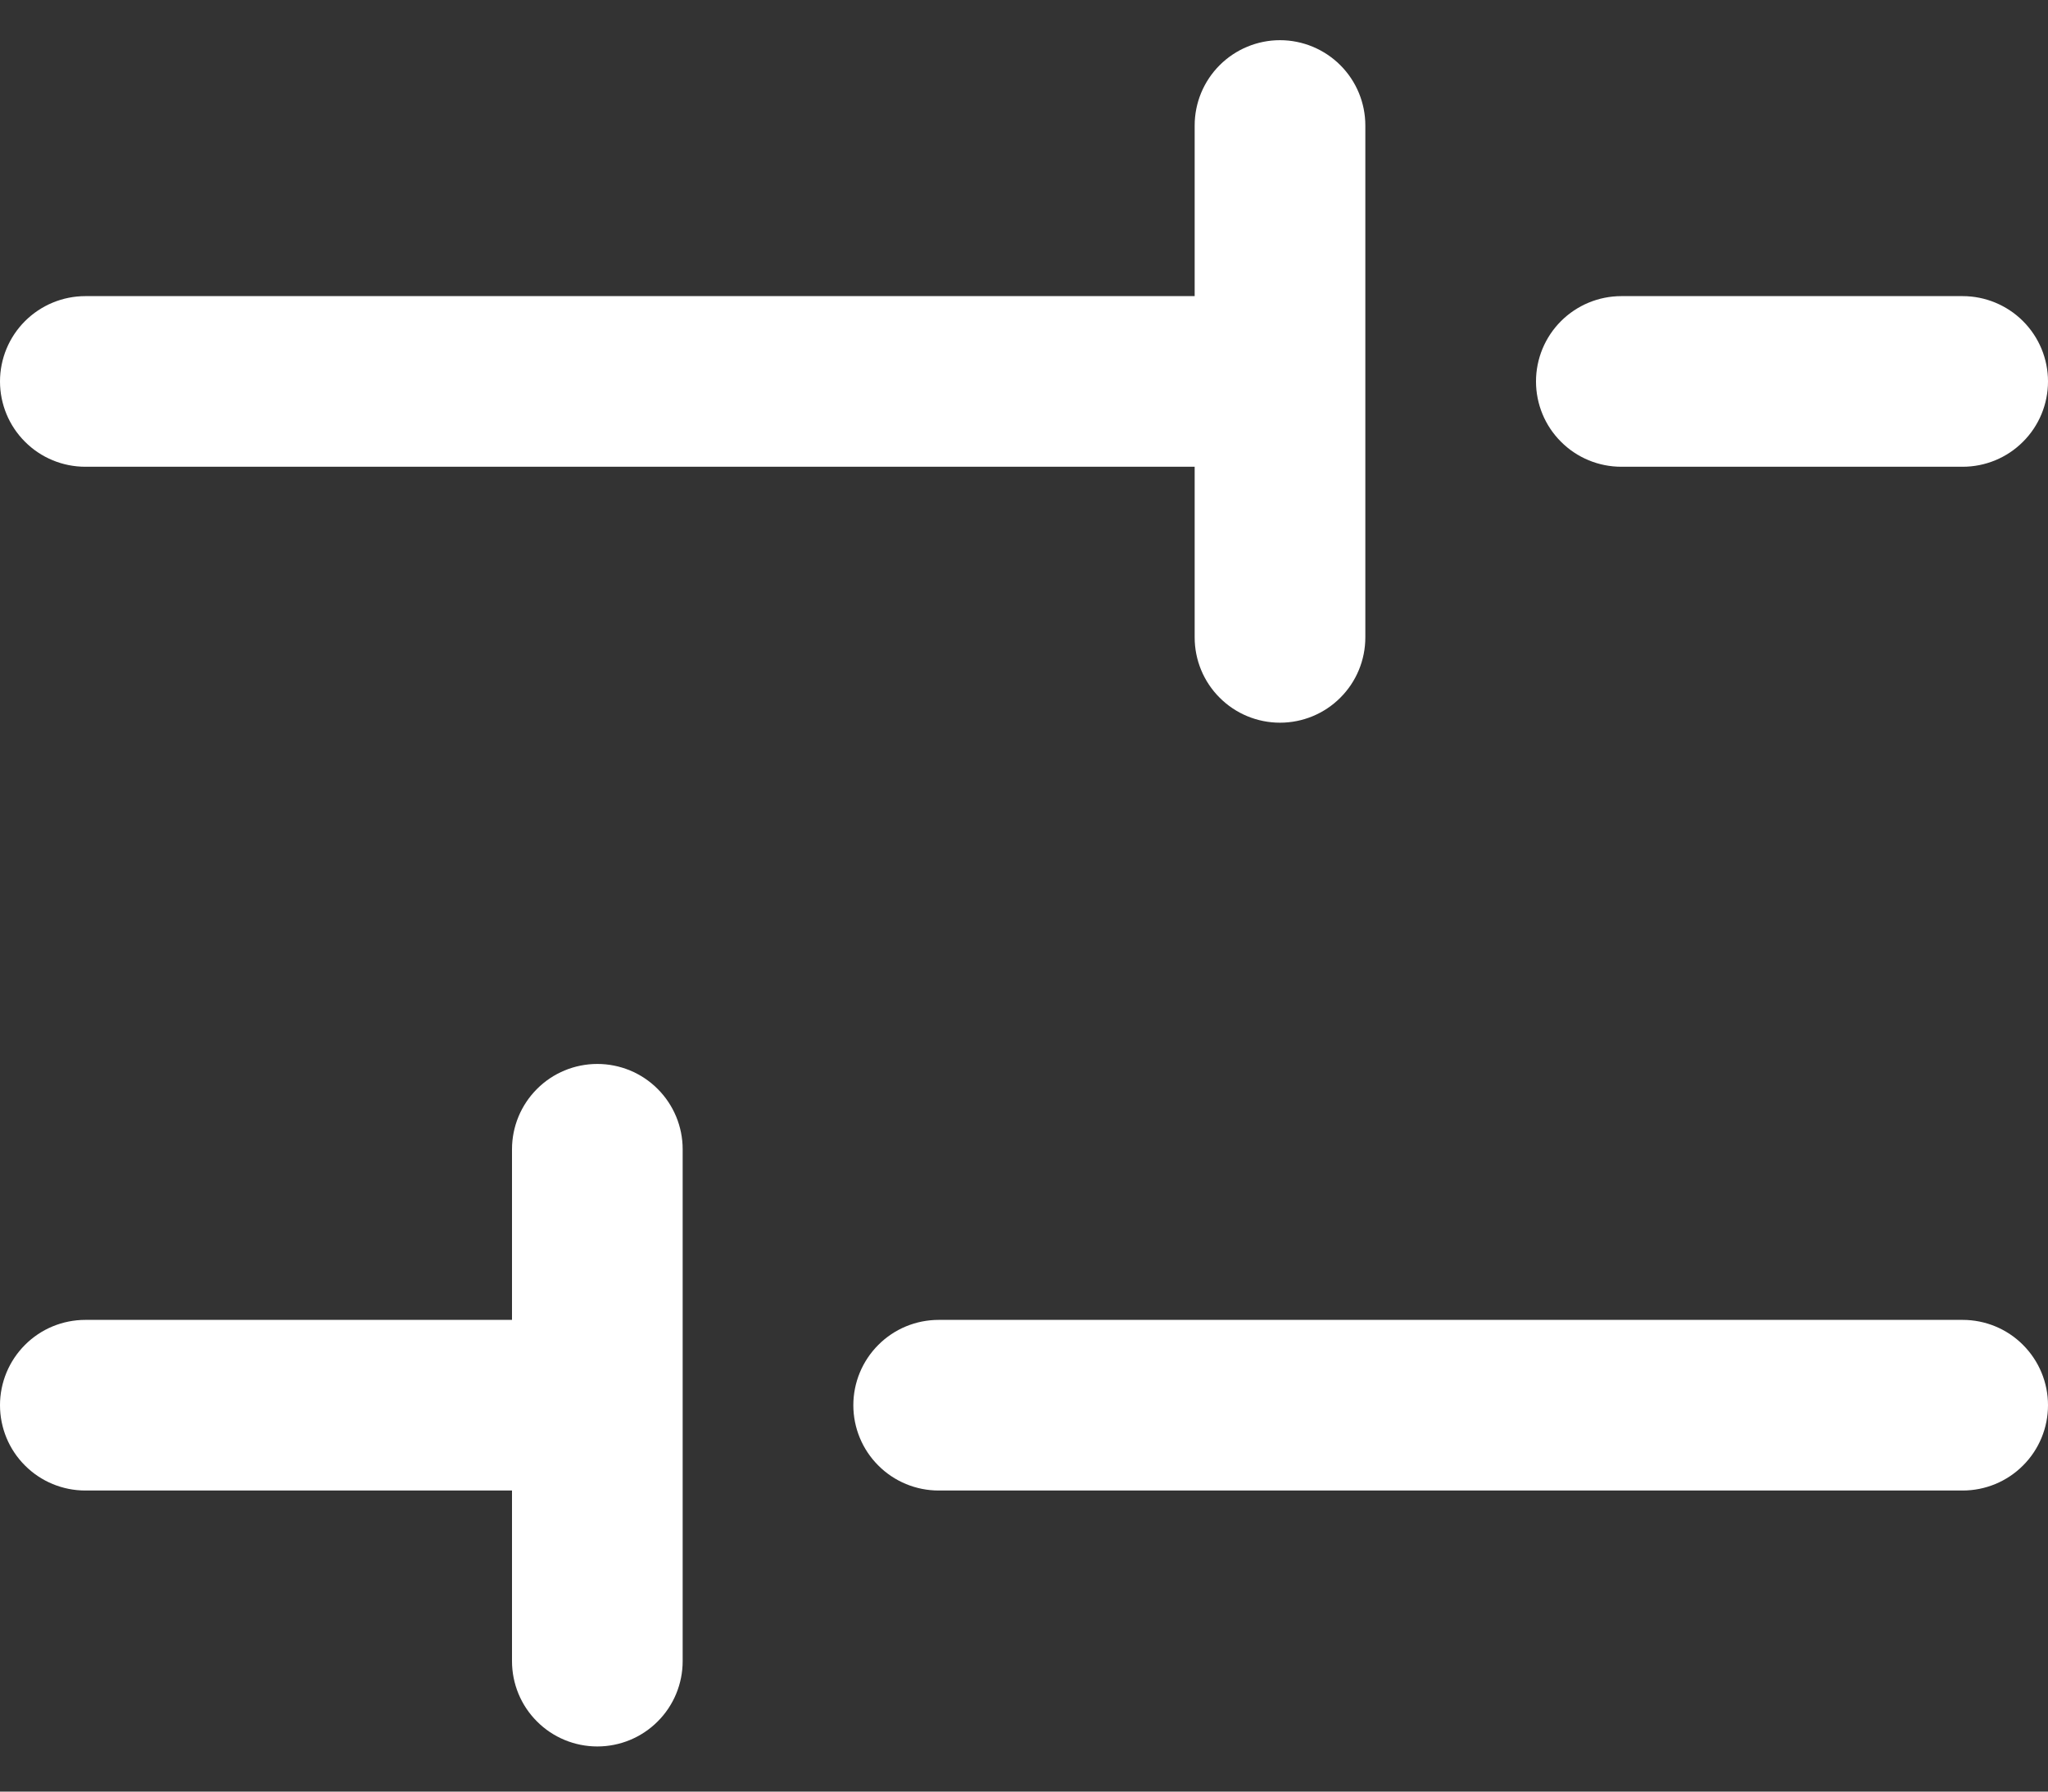 <svg width="24" height="21" viewBox="0 0 24 21" fill="none" xmlns="http://www.w3.org/2000/svg">
  <rect x="0" y="0" width="24" height="21" fill="#333333" stroke="none"/>
  <path d="M18 4.471C18 4.206 18.105 3.952 18.293 3.764C18.48 3.577 18.735 3.471 19 3.471H23C23.265 3.471 23.52 3.577 23.707 3.764C23.895 3.952 24 4.206 24 4.471C24 4.736 23.895 4.991 23.707 5.178C23.52 5.366 23.265 5.471 23 5.471H19C18.735 5.471 18.48 5.366 18.293 5.178C18.105 4.991 18 4.736 18 4.471ZM1 5.471H14V7.471C14 7.736 14.105 7.991 14.293 8.178C14.48 8.366 14.735 8.471 15 8.471C15.265 8.471 15.52 8.366 15.707 8.178C15.895 7.991 16 7.736 16 7.471V1.471C16 1.206 15.895 0.952 15.707 0.764C15.52 0.577 15.265 0.471 15 0.471C14.735 0.471 14.48 0.577 14.293 0.764C14.105 0.952 14 1.206 14 1.471V3.471H1C0.735 3.471 0.48 3.577 0.293 3.764C0.105 3.952 0 4.206 0 4.471C0 4.736 0.105 4.991 0.293 5.178C0.48 5.366 0.735 5.471 1 5.471ZM23 15.471H11C10.735 15.471 10.48 15.576 10.293 15.764C10.105 15.952 10 16.206 10 16.471C10 16.736 10.105 16.991 10.293 17.178C10.48 17.366 10.735 17.471 11 17.471H23C23.265 17.471 23.52 17.366 23.707 17.178C23.895 16.991 24 16.736 24 16.471C24 16.206 23.895 15.952 23.707 15.764C23.52 15.576 23.265 15.471 23 15.471ZM7 12.471C6.735 12.471 6.48 12.576 6.293 12.764C6.105 12.952 6 13.206 6 13.471V15.471H1C0.735 15.471 0.48 15.576 0.293 15.764C0.105 15.952 0 16.206 0 16.471C0 16.736 0.105 16.991 0.293 17.178C0.48 17.366 0.735 17.471 1 17.471H6V19.471C6 19.736 6.105 19.991 6.293 20.178C6.48 20.366 6.735 20.471 7 20.471C7.265 20.471 7.52 20.366 7.707 20.178C7.895 19.991 8 19.736 8 19.471V13.471C8 13.206 7.895 12.952 7.707 12.764C7.52 12.576 7.265 12.471 7 12.471Z" fill="white"/>
</svg>
